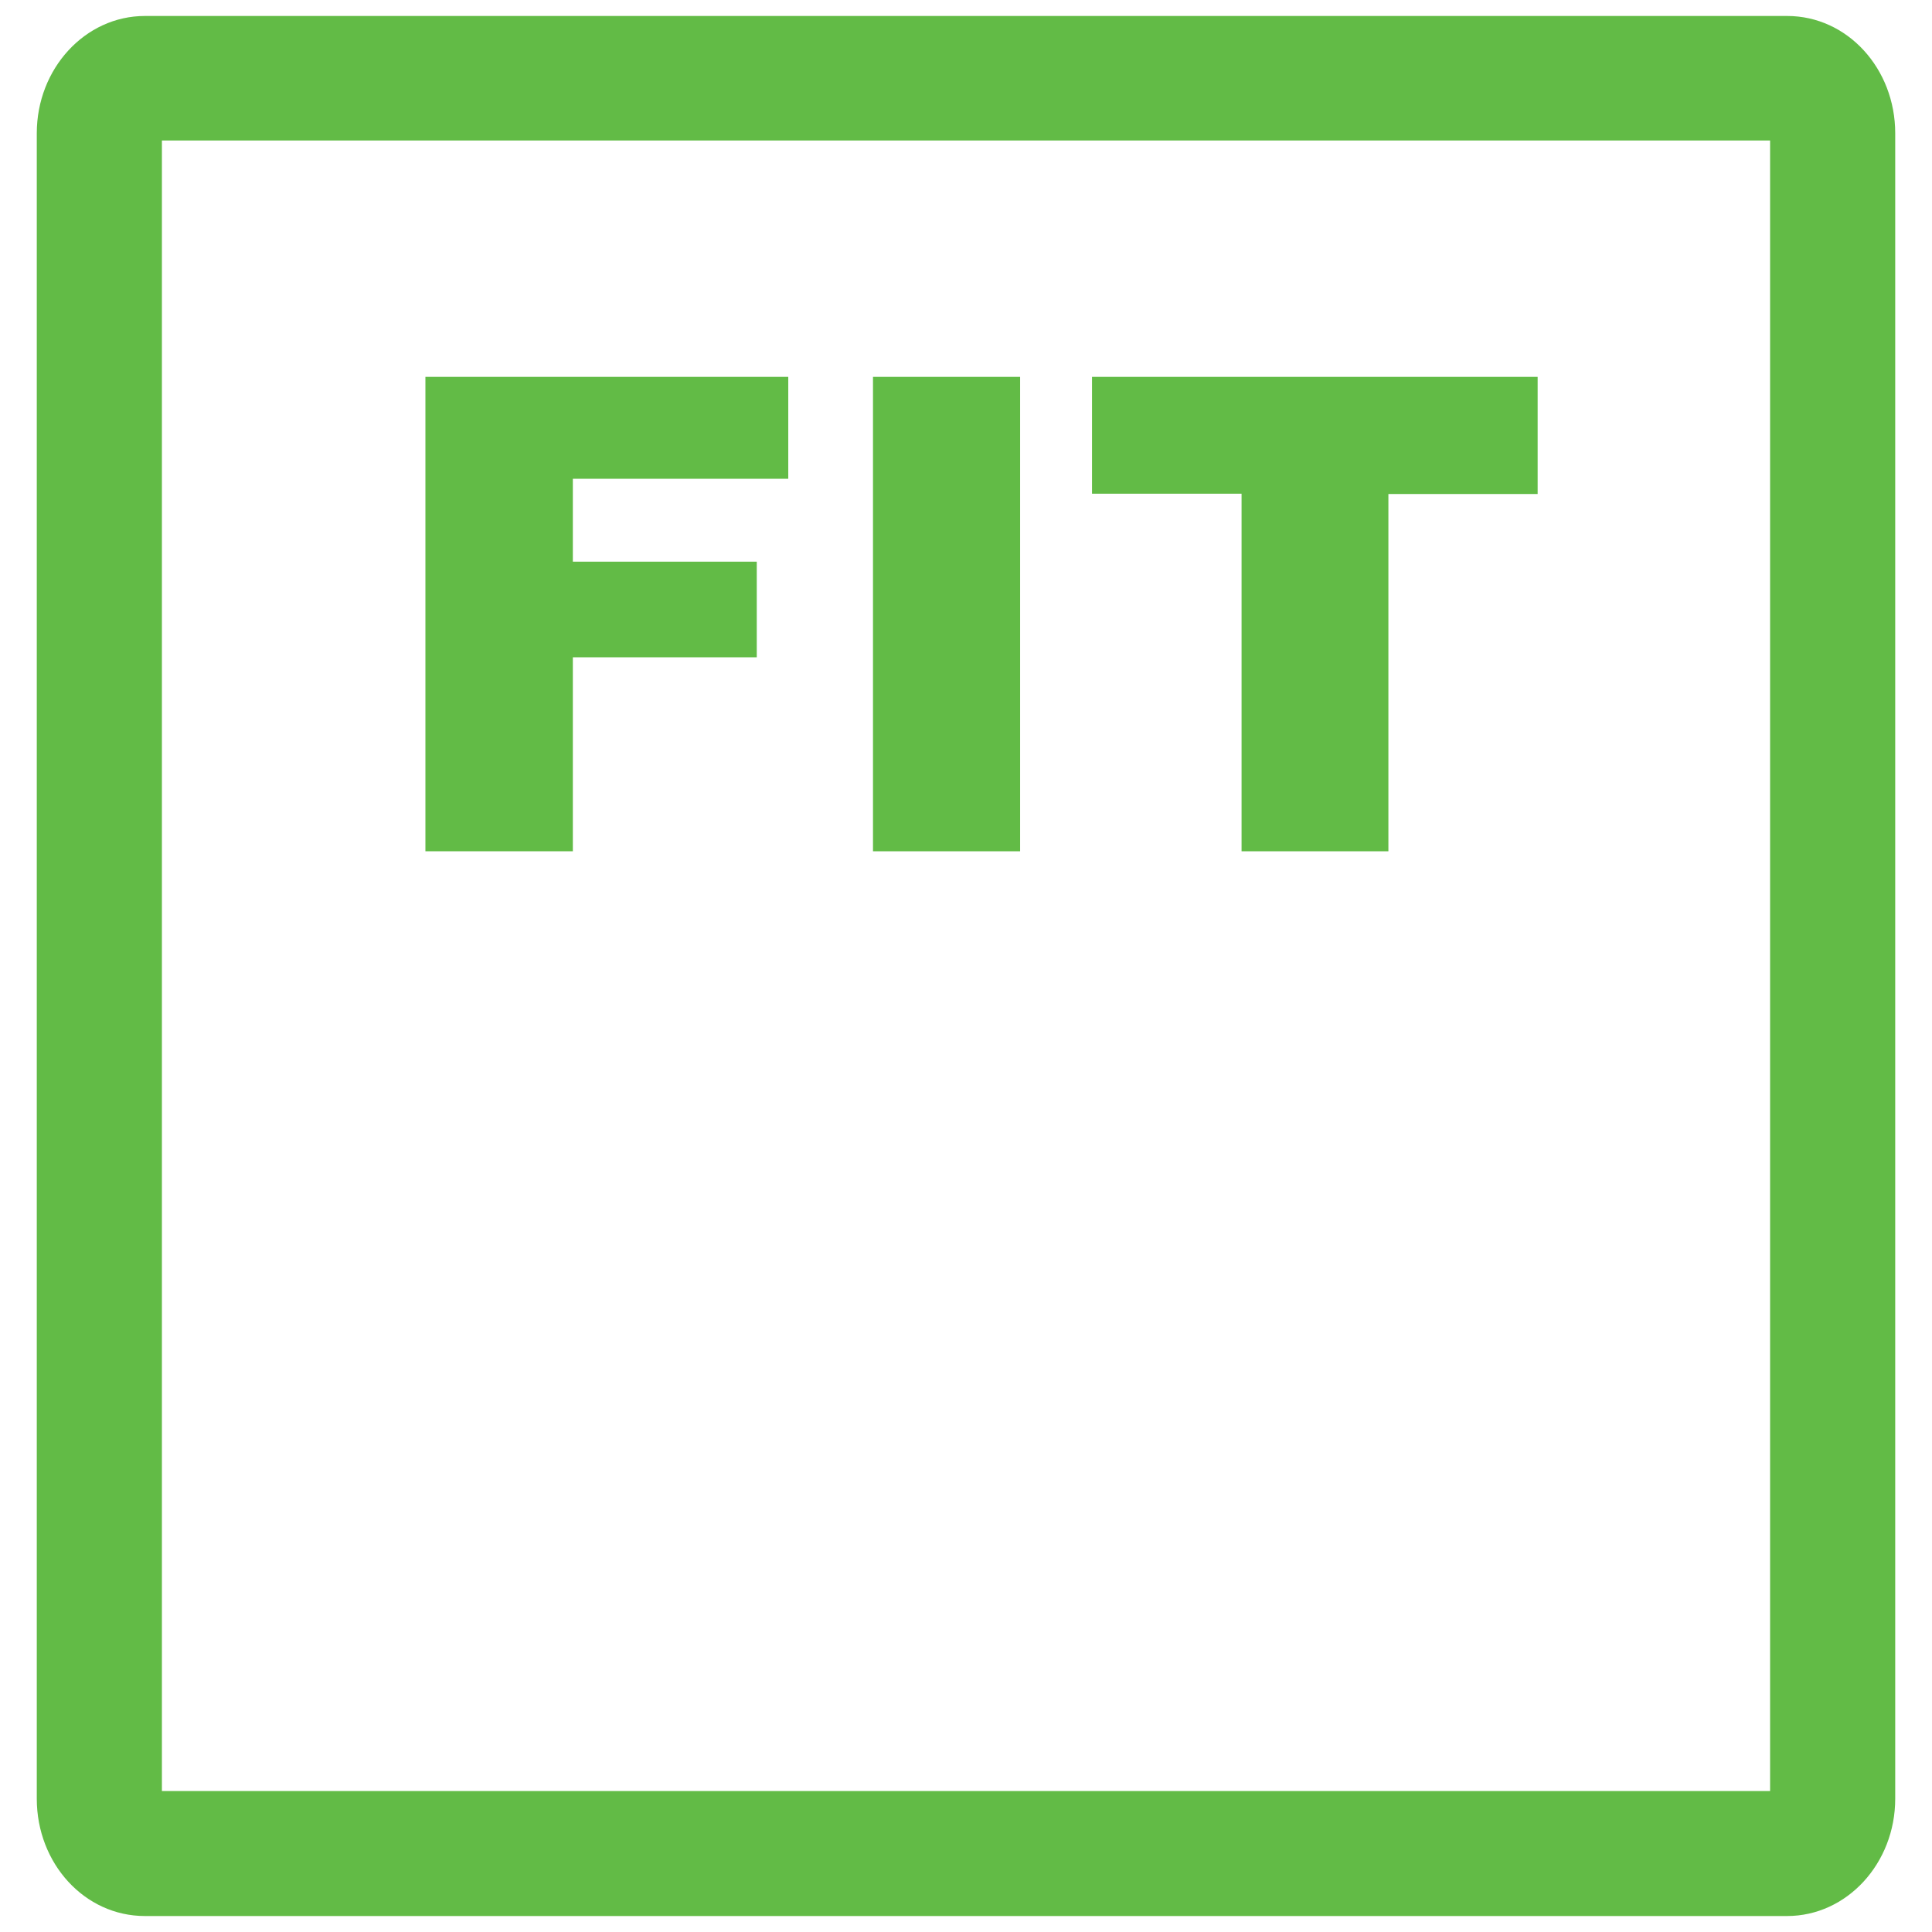 <svg id="Layer_1" data-name="Layer 1" xmlns="http://www.w3.org/2000/svg" viewBox="0 0 128.16 128.16"><defs><style>.cls-1{fill:#62bb46;}</style></defs><g id="ValueOriginMethodManualFit.png"><path class="cls-1" d="M125.72,119.32c0,4.29-3.21,7.78-7.17,7.78H9.61c-4,0-7.17-3.49-7.17-7.78V8.84c0-4.29,3.21-7.78,7.17-7.78H118.55c4,0,7.17,3.49,7.17,7.78Zm-8.3-110H10.74V118.81H117.42Z"/><path class="cls-1" d="M28.22,25H52.29v6.76H38v5.5H50.2V43.6H38V56.47H28.22Z"/><path class="cls-1" d="M57.91,25h9.76V56.47H57.91Z"/><path class="cls-1" d="M72.44,25H102v7.77H92.1V56.47H82.36V32.75H72.44Z"/></g></svg>